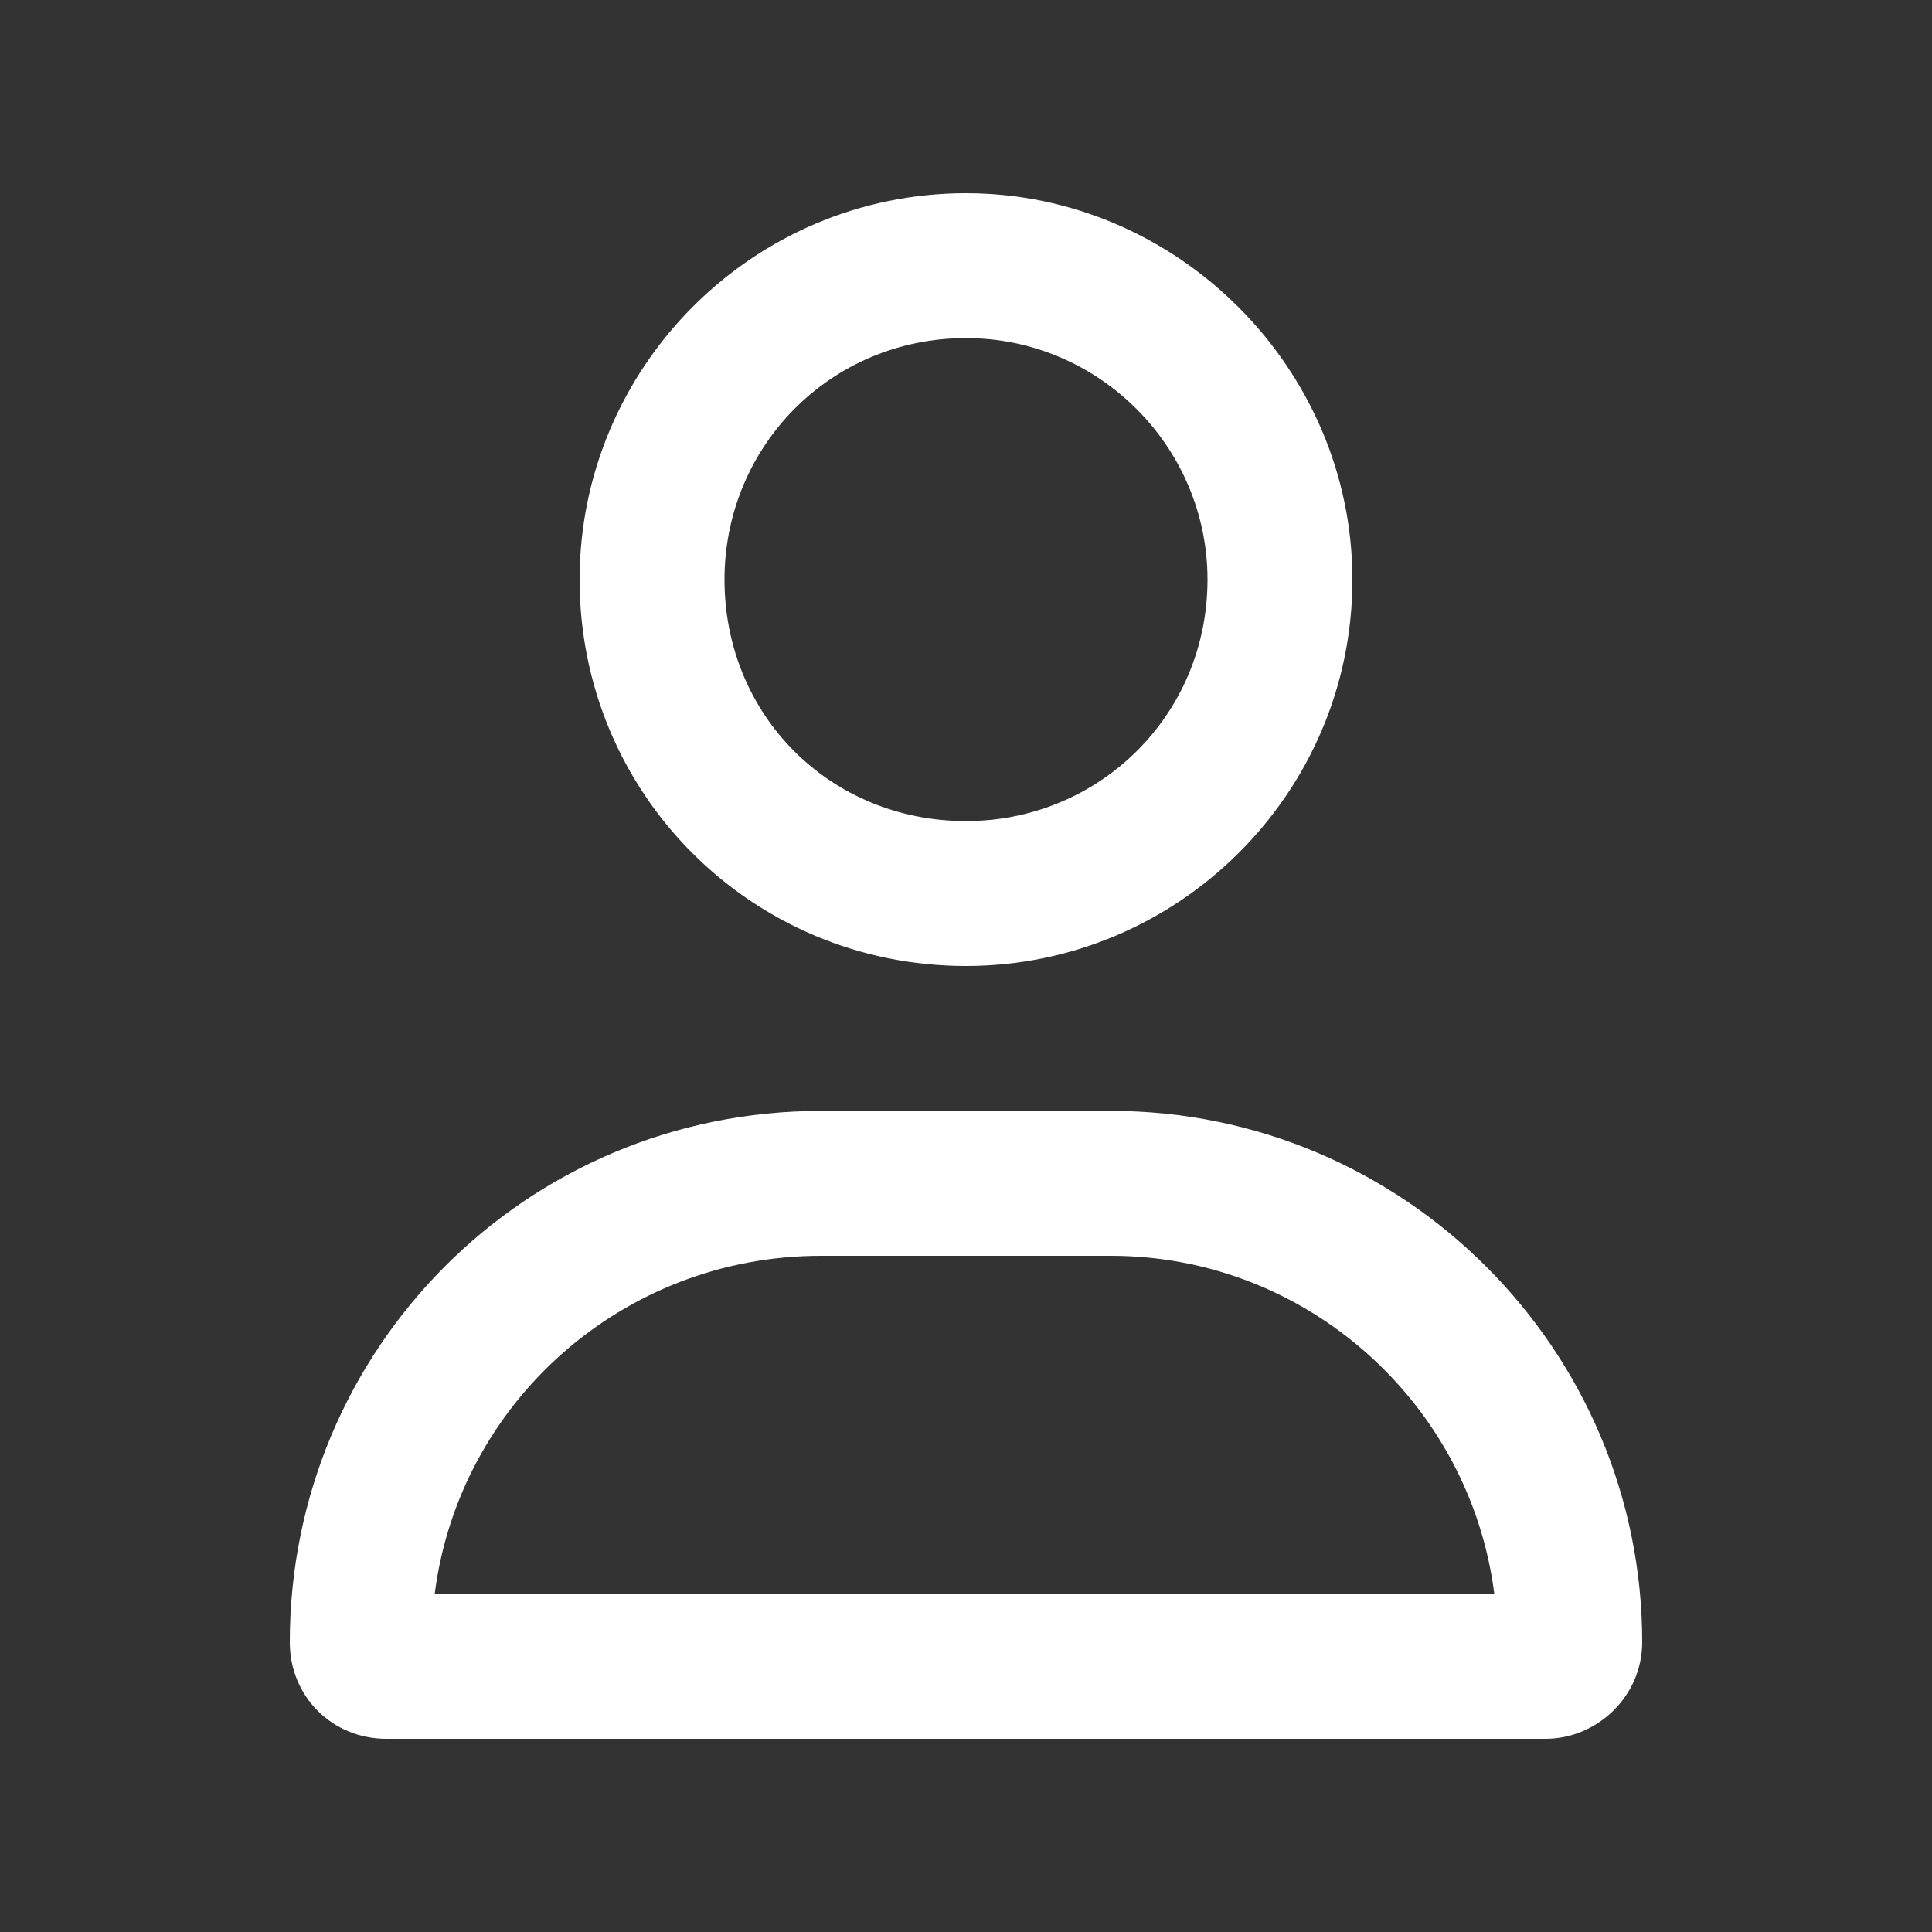 <svg width="20" height="20" viewBox="0 0 20 20" fill="none" xmlns="http://www.w3.org/2000/svg">
<rect x="0" y="0" width="20" height="20" fill="#333333" stroke="none"/>
<path d="M11.5 11.5H8.5C5.438 11.5 3 13.969 3 17C3 17.562 3.438 18 4 18H16C16.531 18 17 17.562 17 17C17 13.969 14.531 11.5 11.5 11.5ZM4.5 16.5C4.75 14.531 6.438 13 8.5 13H11.5C13.531 13 15.219 14.531 15.469 16.5H4.5ZM10 10C12.188 10 14 8.219 14 6C14 3.812 12.188 2 10 2C7.781 2 6 3.812 6 6C6 8.219 7.781 10 10 10ZM10 3.5C11.375 3.5 12.5 4.625 12.5 6C12.5 7.406 11.375 8.5 10 8.5C8.594 8.5 7.5 7.406 7.5 6C7.5 4.625 8.594 3.5 10 3.5Z" fill="white"/>
</svg>
